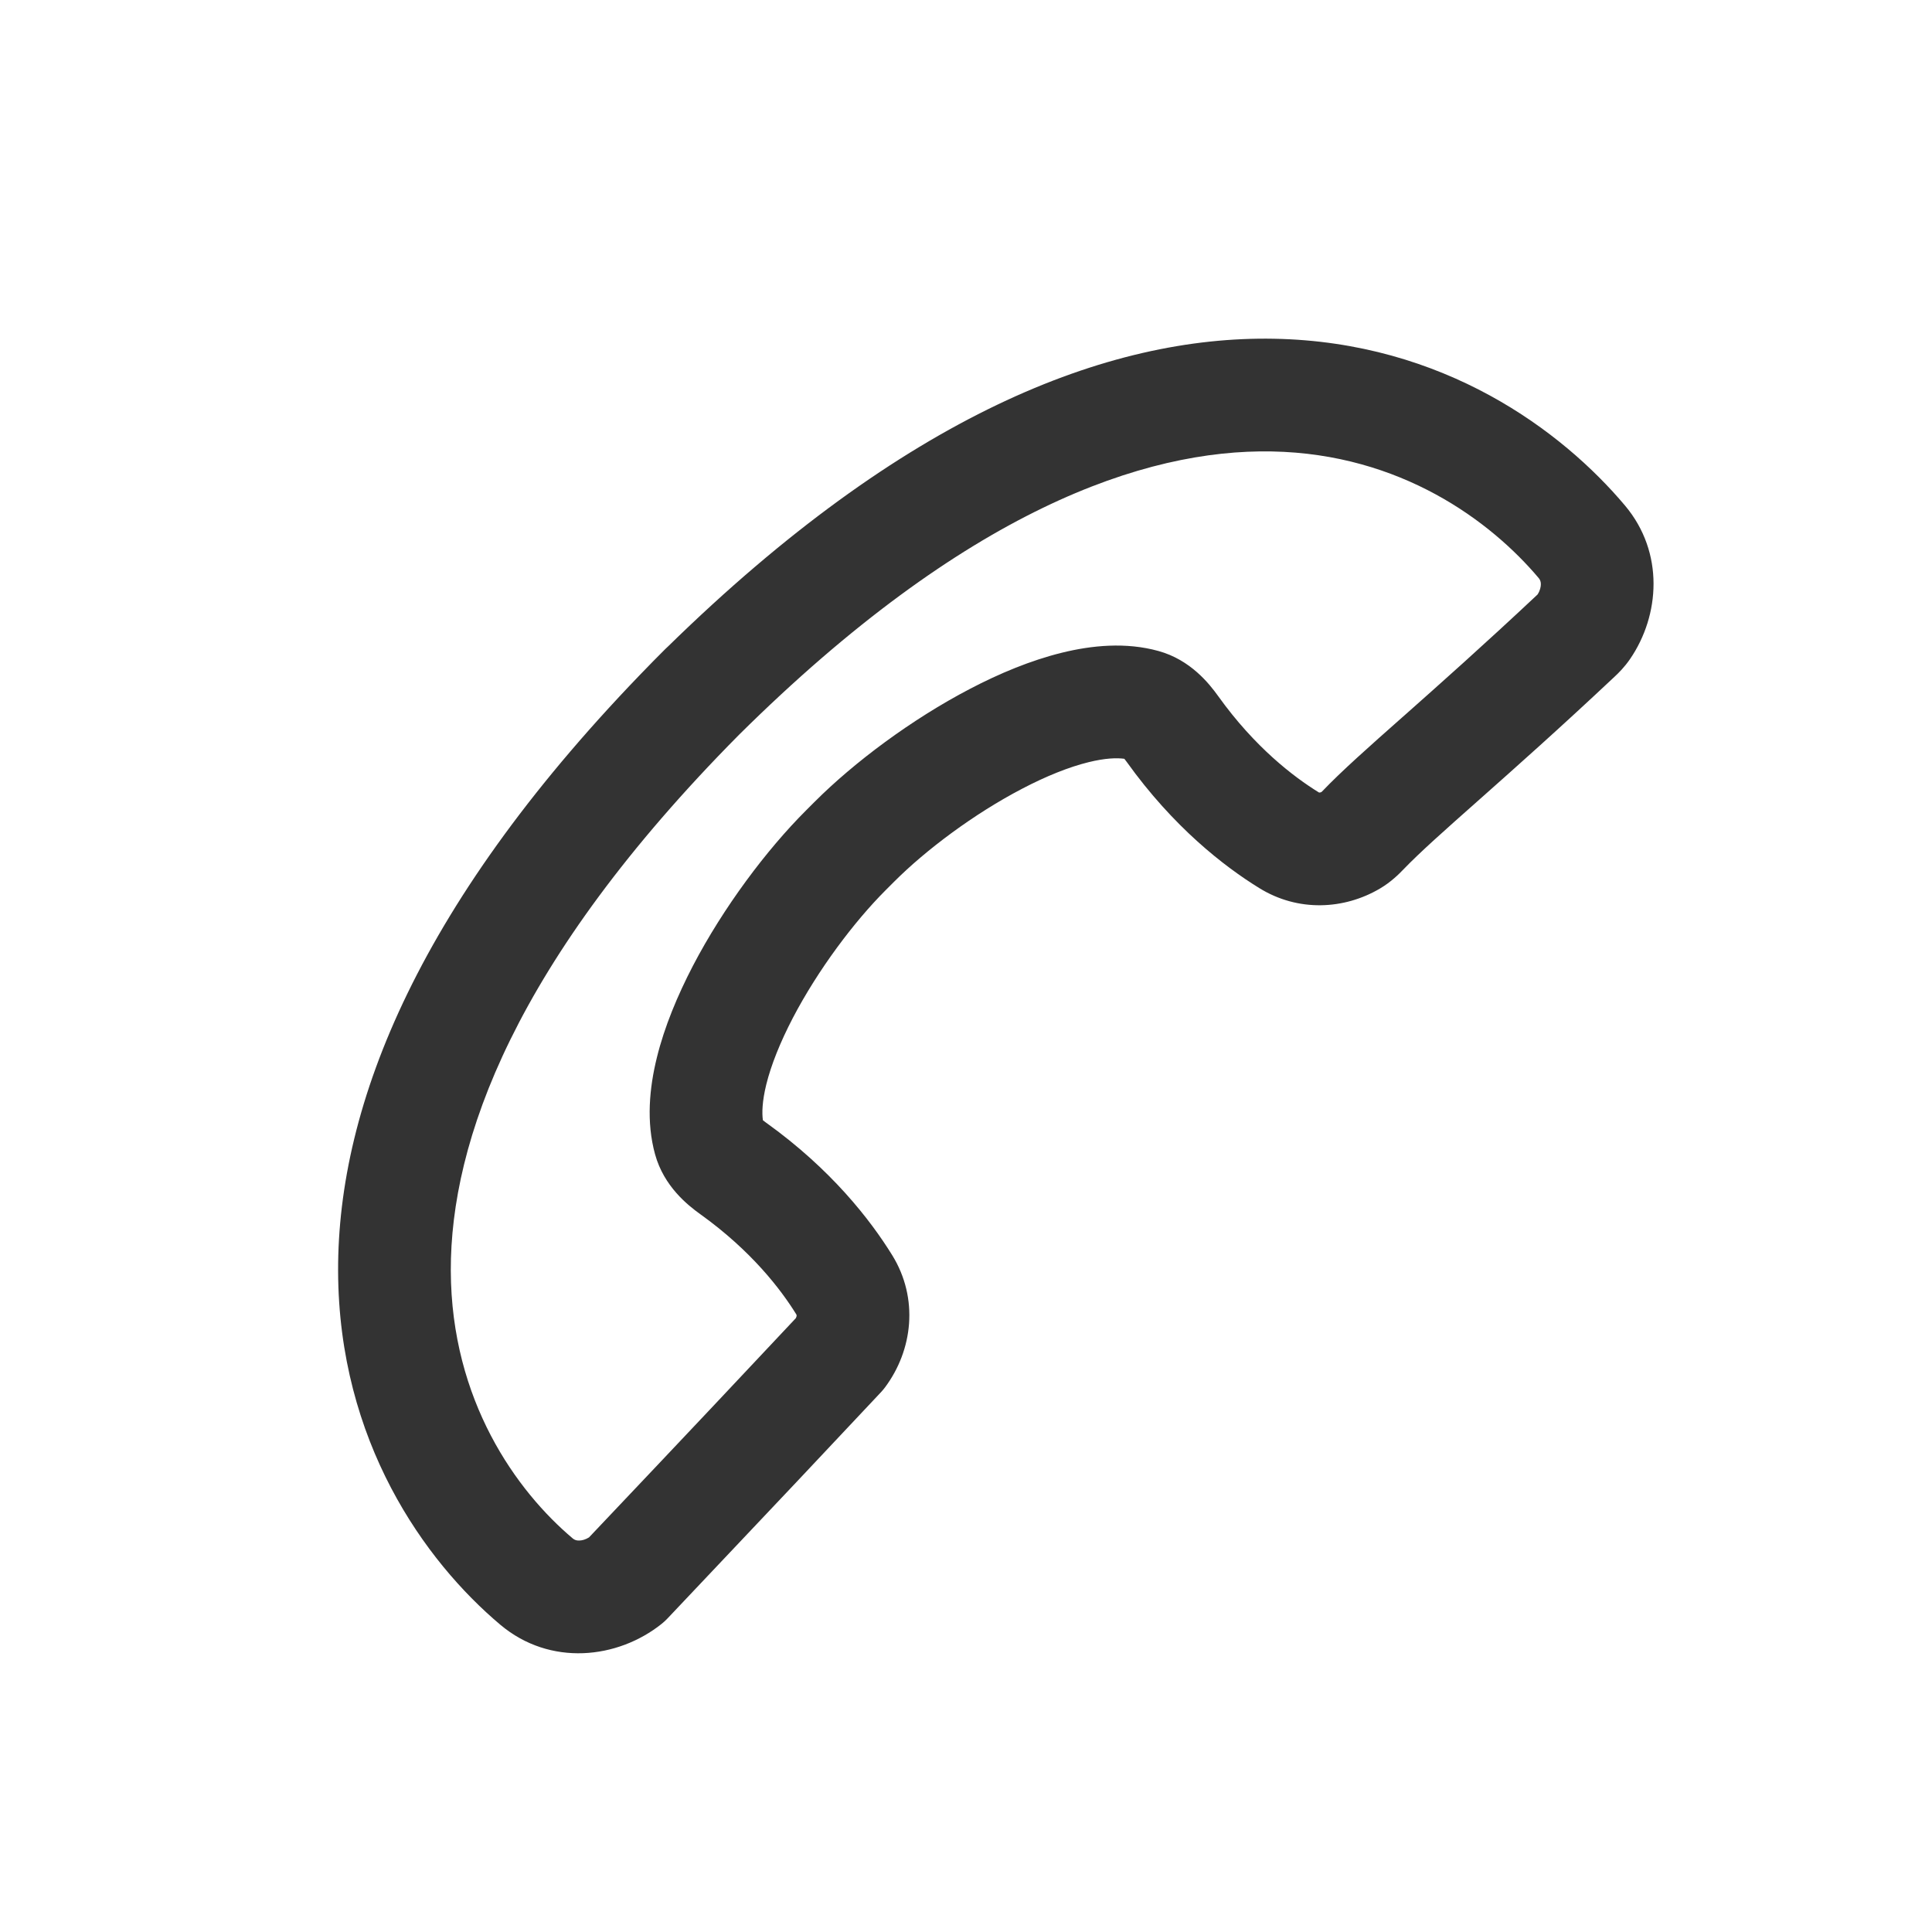 <svg width="24" height="24" viewBox="0 0 24 24" fill="none" xmlns="http://www.w3.org/2000/svg">
<path fill-rule="evenodd" clip-rule="evenodd" d="M8.112 8.216L8.266 8.061C8.277 8.05 8.288 8.04 8.299 8.03C11.232 5.16 13.758 4.17 15.826 4.208C17.936 4.247 19.407 5.354 20.187 6.281C20.677 6.864 20.62 7.646 20.249 8.187C20.181 8.286 20.107 8.36 20.056 8.407C19.371 9.051 18.816 9.543 18.38 9.93C17.934 10.325 17.637 10.589 17.433 10.801C17.383 10.853 17.283 10.955 17.142 11.038C16.698 11.3 16.126 11.331 15.643 11.032C15.205 10.762 14.576 10.274 13.996 9.464C13.984 9.448 13.975 9.436 13.967 9.426C13.875 9.413 13.73 9.417 13.523 9.468C13.279 9.528 12.997 9.641 12.697 9.798C12.095 10.112 11.499 10.561 11.109 10.951L11.002 11.058C10.612 11.448 10.163 12.044 9.848 12.647C9.692 12.947 9.579 13.229 9.519 13.472C9.468 13.68 9.464 13.825 9.477 13.916C9.487 13.924 9.499 13.934 9.515 13.945C10.325 14.525 10.812 15.154 11.083 15.592C11.416 16.131 11.338 16.773 10.995 17.233C10.979 17.254 10.963 17.274 10.945 17.293C10.38 17.896 9.602 18.722 8.29 20.107C8.267 20.131 8.243 20.153 8.218 20.173C7.672 20.608 6.834 20.704 6.215 20.183C5.278 19.394 4.206 17.906 4.2 15.788C4.194 13.714 5.211 11.181 8.081 8.248C8.091 8.237 8.101 8.226 8.112 8.216ZM9.179 9.129C6.386 11.948 5.596 14.182 5.6 15.784C5.605 17.401 6.419 18.525 7.116 19.112C7.136 19.128 7.16 19.139 7.198 19.137C7.232 19.136 7.274 19.125 7.317 19.098C8.573 17.773 9.332 16.966 9.886 16.375C9.893 16.361 9.896 16.35 9.896 16.344C9.896 16.34 9.896 16.337 9.895 16.336C9.895 16.335 9.895 16.332 9.892 16.328C9.701 16.019 9.334 15.538 8.699 15.083C8.543 14.971 8.248 14.738 8.138 14.341C8.026 13.937 8.067 13.513 8.16 13.137C8.254 12.754 8.417 12.365 8.607 11.999C8.987 11.271 9.521 10.559 10.012 10.068L10.119 9.961C10.61 9.47 11.322 8.937 12.05 8.557C12.415 8.366 12.804 8.204 13.188 8.109C13.564 8.016 13.987 7.975 14.391 8.087C14.789 8.197 15.022 8.493 15.134 8.649C15.588 9.283 16.07 9.65 16.379 9.841C16.383 9.844 16.385 9.844 16.386 9.845C16.387 9.845 16.389 9.845 16.392 9.845C16.396 9.845 16.404 9.844 16.414 9.84C16.417 9.838 16.42 9.834 16.424 9.831C16.669 9.575 17.007 9.276 17.419 8.911L17.451 8.883C17.886 8.497 18.428 8.016 19.098 7.387C19.099 7.385 19.101 7.384 19.102 7.382C19.131 7.336 19.141 7.291 19.141 7.257C19.141 7.224 19.131 7.202 19.116 7.183C18.52 6.475 17.402 5.638 15.8 5.608C14.216 5.578 11.997 6.337 9.179 9.129Z" fill="#333333"/>
</svg>
